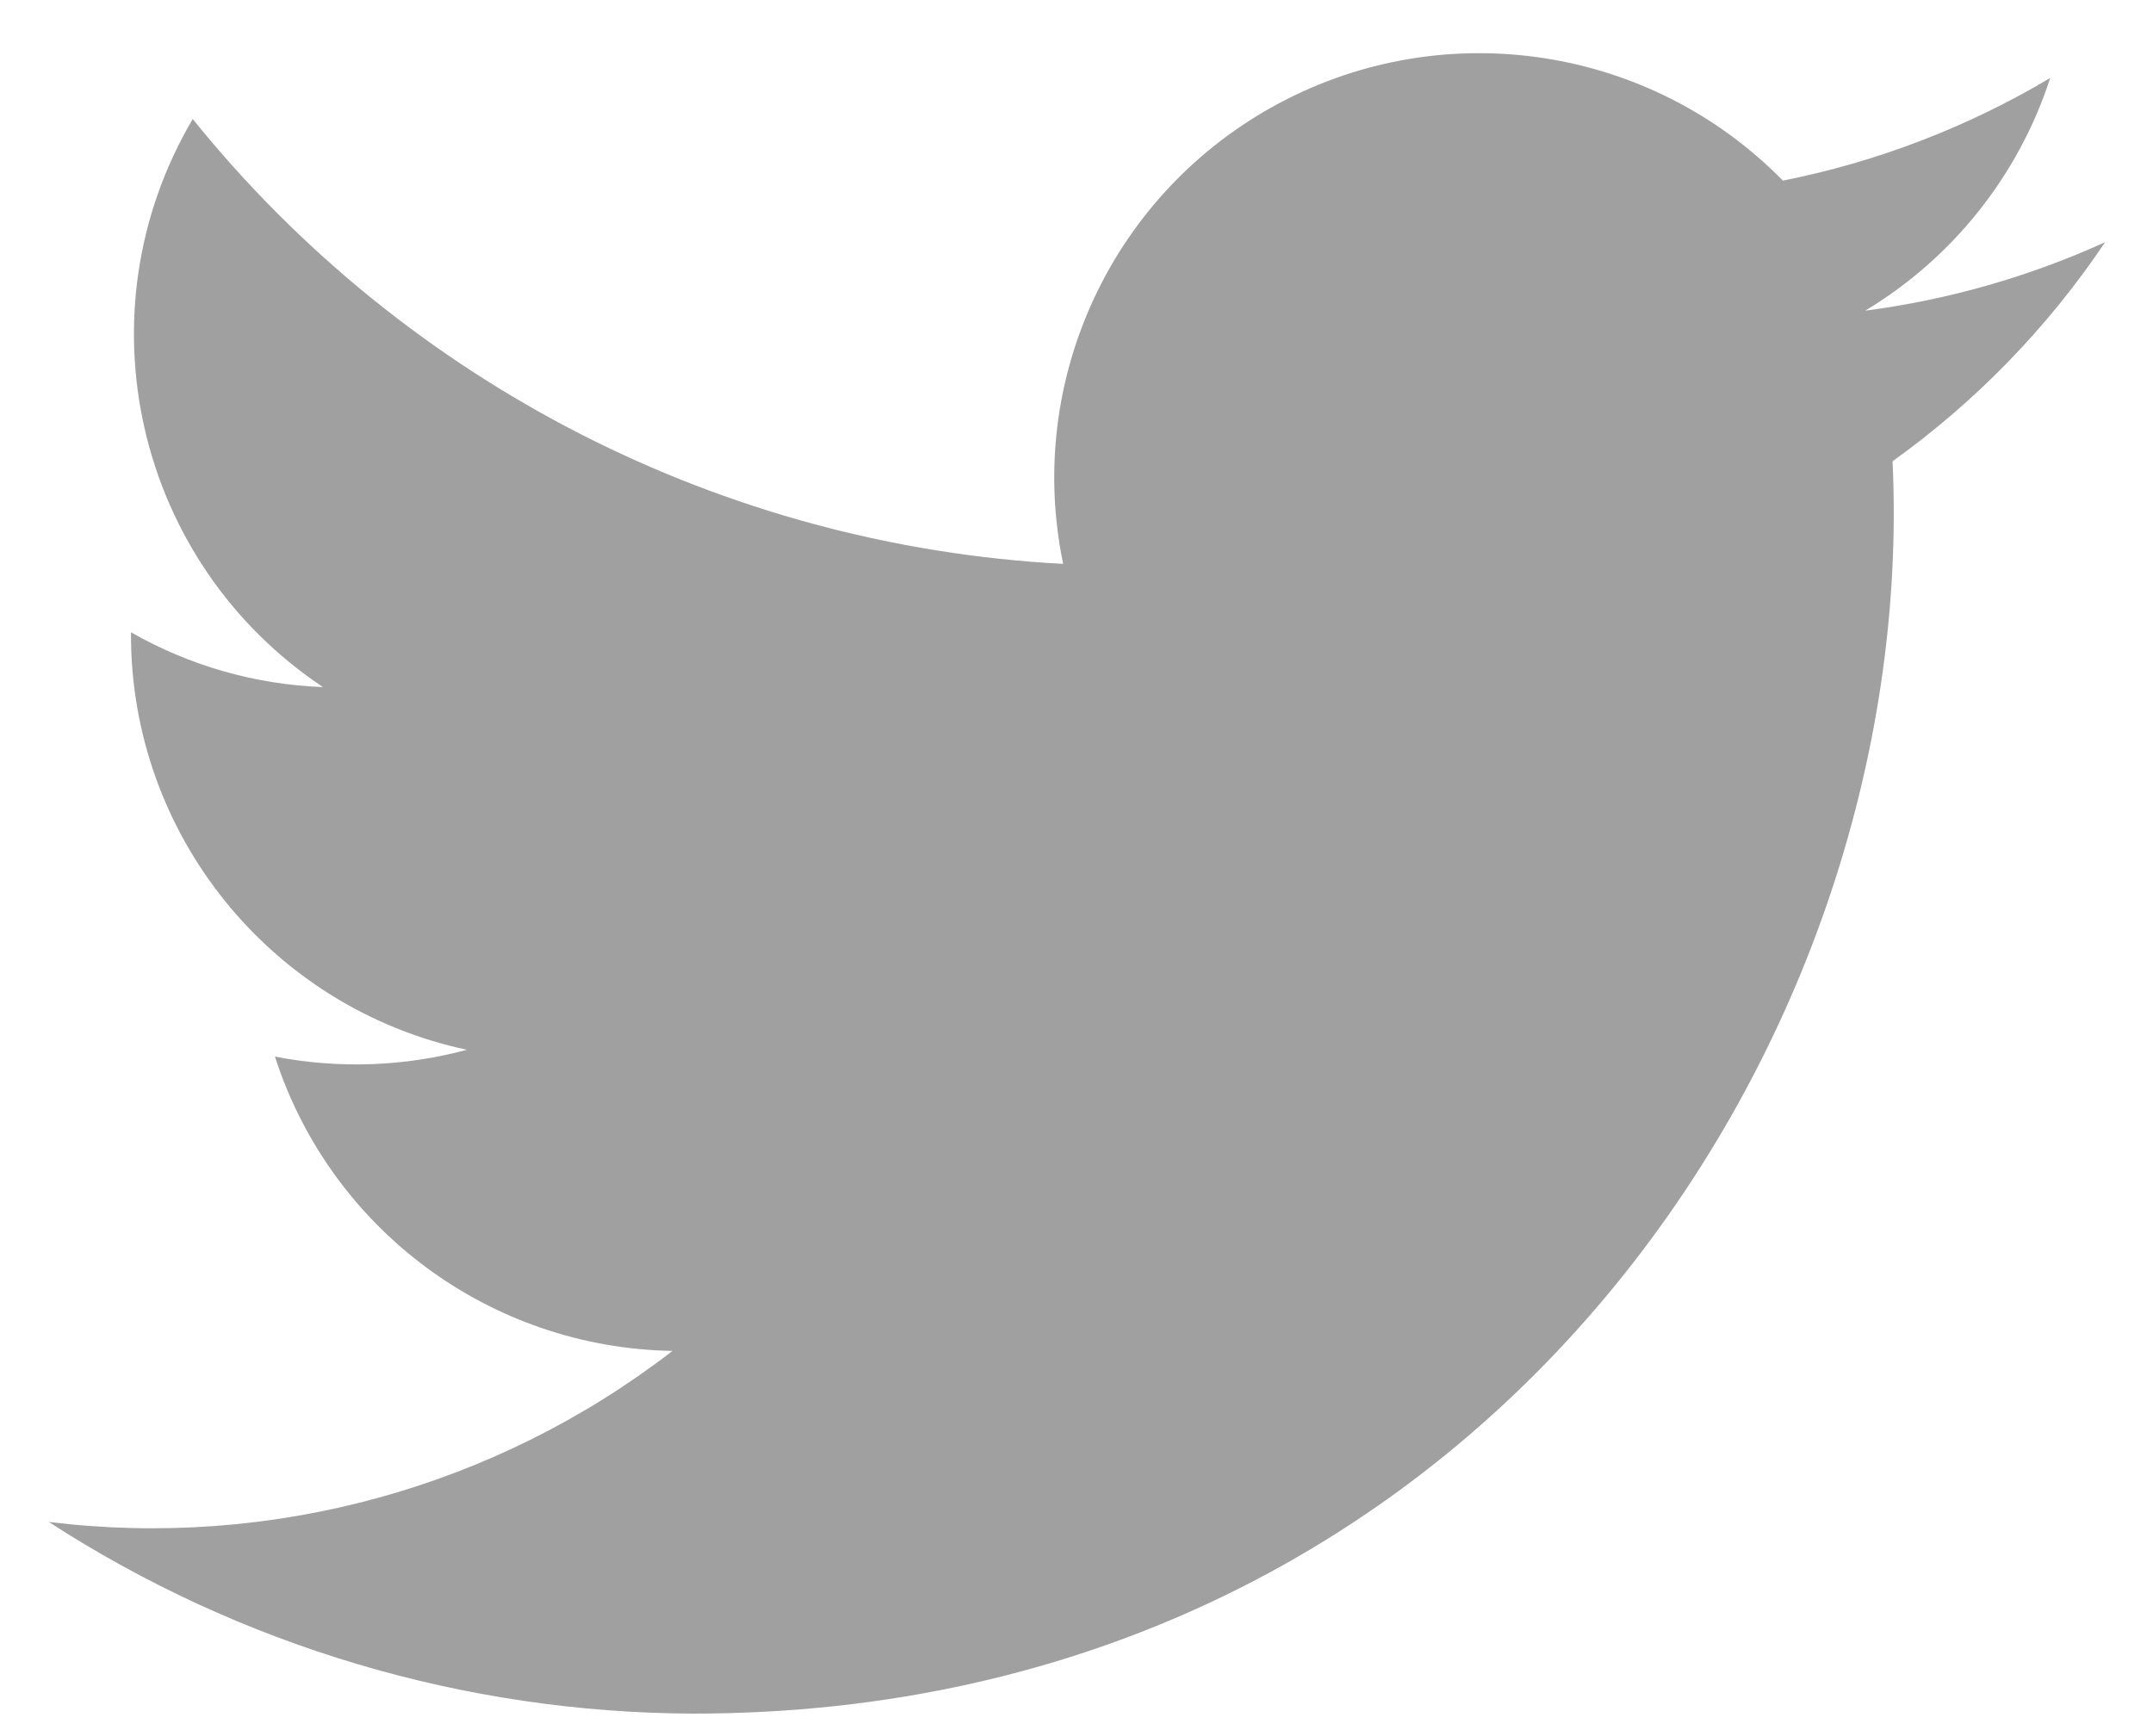 <?xml version="1.0" encoding="UTF-8"?>
<svg width="31px" height="25px" viewBox="0 0 31 25" version="1.1" xmlns="http://www.w3.org/2000/svg" xmlns:xlink="http://www.w3.org/1999/xlink">
    <!-- Generator: Sketch 48 (47235) - http://www.bohemiancoding.com/sketch -->
    <title>footer_social_twitter</title>
    <desc>Created with Sketch.</desc>
    <defs></defs>
    <g id="Artboard-3" stroke="none" stroke-width="1" fill="none" fill-rule="evenodd" transform="translate(-1242, -4937)" opacity="0.8">
        <g id="底部" transform="translate(0, 4704)" fill="#888888" fill-rule="nonzero">
            <g id="Group-8" transform="translate(37.403, 25.247)">
                <g id="keep-up" transform="translate(1002.39, 46.753)">
                    <g id="social-media" transform="translate(0.935, 158.961)">
                        <g id="footer_social_twitter" transform="translate(201.974, 2.805)">
                            <path d="M29.608,2.722 C28.512,3.22 27.348,3.552 26.154,3.708 C27.417,2.948 28.363,1.758 28.818,0.357 C27.629,1.065 26.327,1.565 24.969,1.835 C23.068,-0.103 20.115,-0.558 17.718,0.719 C15.321,1.996 14.053,4.698 14.606,7.354 C9.707,7.093 5.15,4.764 2.073,0.948 C0.427,3.74 1.25,7.329 3.948,9.128 C2.976,9.092 2.028,8.821 1.184,8.339 C1.167,11.234 3.186,13.744 6.02,14.351 C5.119,14.594 4.173,14.627 3.257,14.449 C4.059,16.94 6.361,18.644 8.981,18.687 C6.43,20.658 3.202,21.543 0,21.15 C2.763,22.939 5.984,23.897 9.277,23.91 C20.528,23.91 26.943,14.351 26.548,5.876 C27.749,5.016 28.785,3.948 29.608,2.722" id="Shape"></path>
                        </g>
                    </g>
                </g>
            </g>
        </g>
    </g>
</svg>